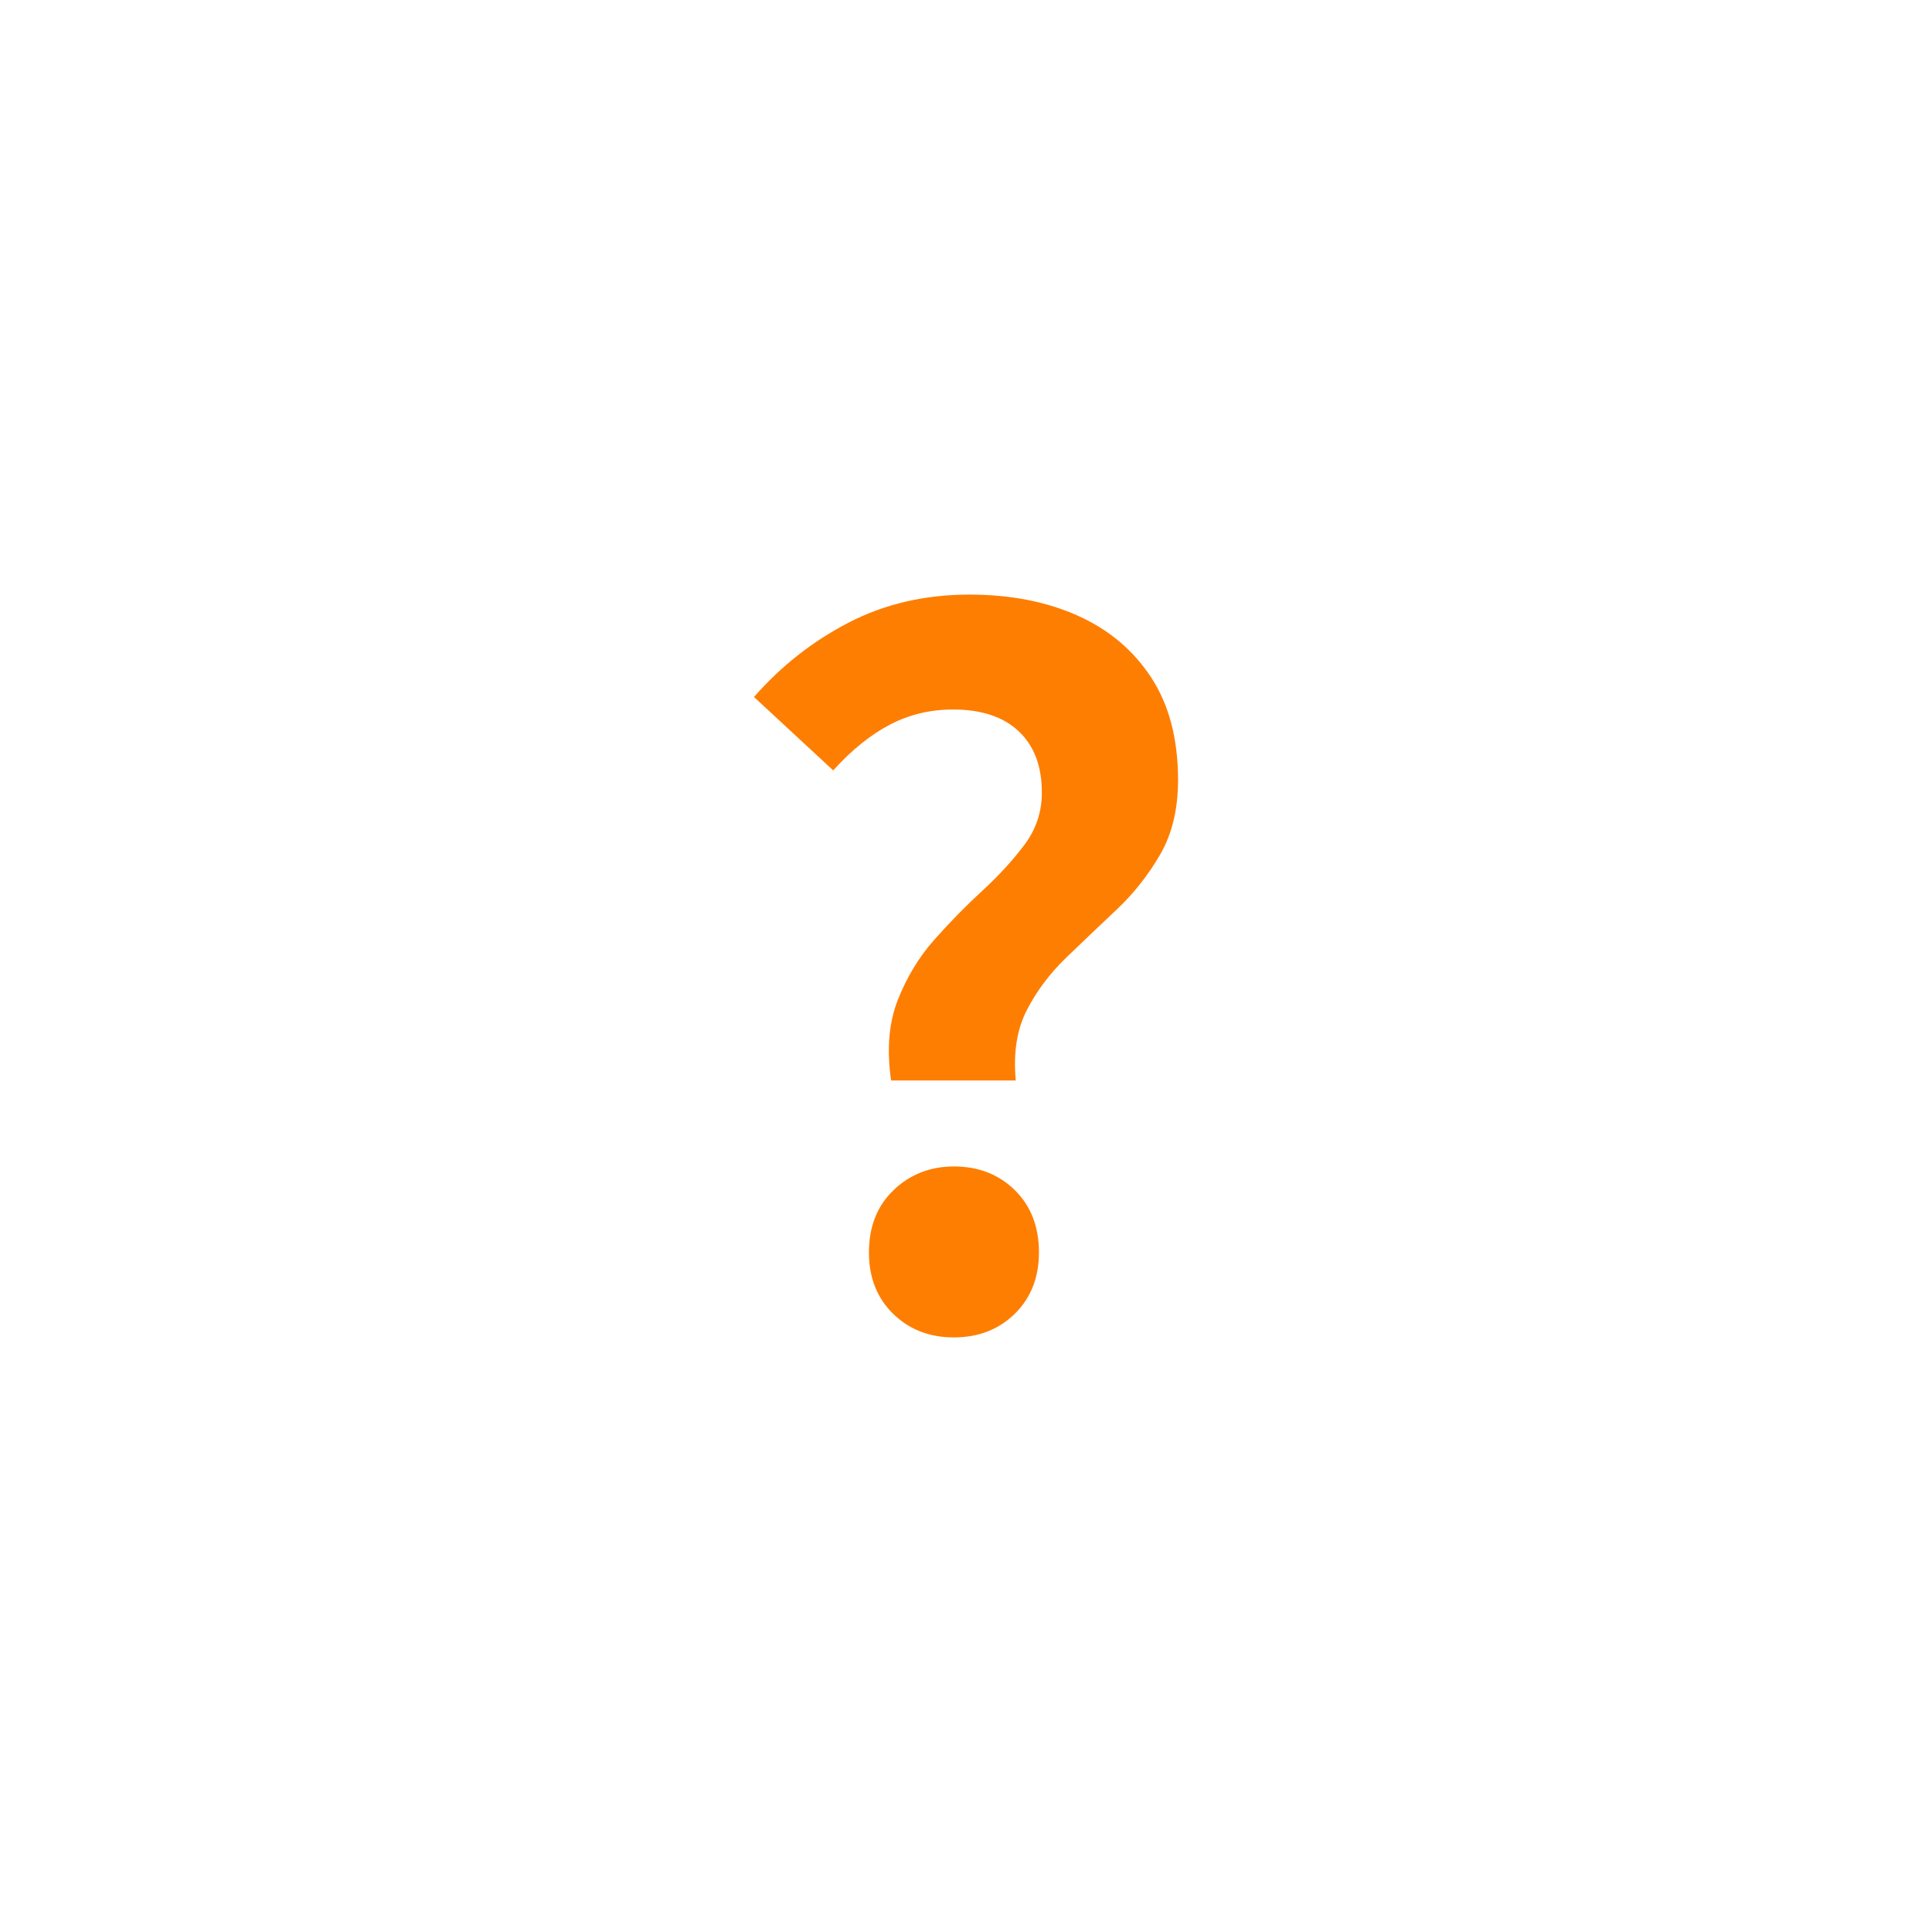 <?xml version="1.0" encoding="utf-8"?>
<svg version="1.1" id="resource-unknown" xmlns="http://www.w3.org/2000/svg" xmlns:xlink="http://www.w3.org/1999/xlink" x="0px"
	 y="0px" viewBox="0 0 500 500" style="enable-background:new 0 0 500 500;" xml:space="preserve">
<style type="text/css">
	.st1{fill:#FE7E01;}
</style>
<g
   id="g2">
	<path
   class="st1"
   d="M230.62,279.62c-1.17-8-0.59-14.96,1.75-20.88c2.33-5.91,5.5-11.12,9.5-15.62s8.12-8.71,12.38-12.62   c4.25-3.91,7.88-7.88,10.88-11.88s4.5-8.5,4.5-13.5c0-6.83-2-12.12-6-15.88s-9.67-5.62-17-5.62c-5.84,0-11.25,1.29-16.25,3.88   c-5,2.59-9.92,6.54-14.75,11.88l-20.5-19c7-8,15.16-14.41,24.5-19.25c9.33-4.83,19.75-7.25,31.25-7.25   c10.5,0,19.79,1.79,27.88,5.38c8.08,3.59,14.46,8.92,19.12,16c4.66,7.09,7,15.96,7,26.62c0,7.5-1.54,13.92-4.62,19.25   c-3.09,5.34-6.84,10.09-11.25,14.25c-4.42,4.17-8.75,8.29-13,12.38c-4.25,4.09-7.67,8.62-10.25,13.62   c-2.59,5-3.54,11.09-2.88,18.25H230.62z M246.88,346.12c-6.34,0-11.59-2.04-15.75-6.12c-4.17-4.08-6.25-9.38-6.25-15.88   c0-6.66,2.12-12.04,6.38-16.12c4.25-4.08,9.46-6.12,15.62-6.12c6.33,0,11.58,2.04,15.75,6.12c4.16,4.09,6.25,9.46,6.25,16.12   c0,6.5-2.09,11.79-6.25,15.88C258.46,344.08,253.21,346.12,246.88,346.12z"
   id="path2" />
</g>
</svg>

